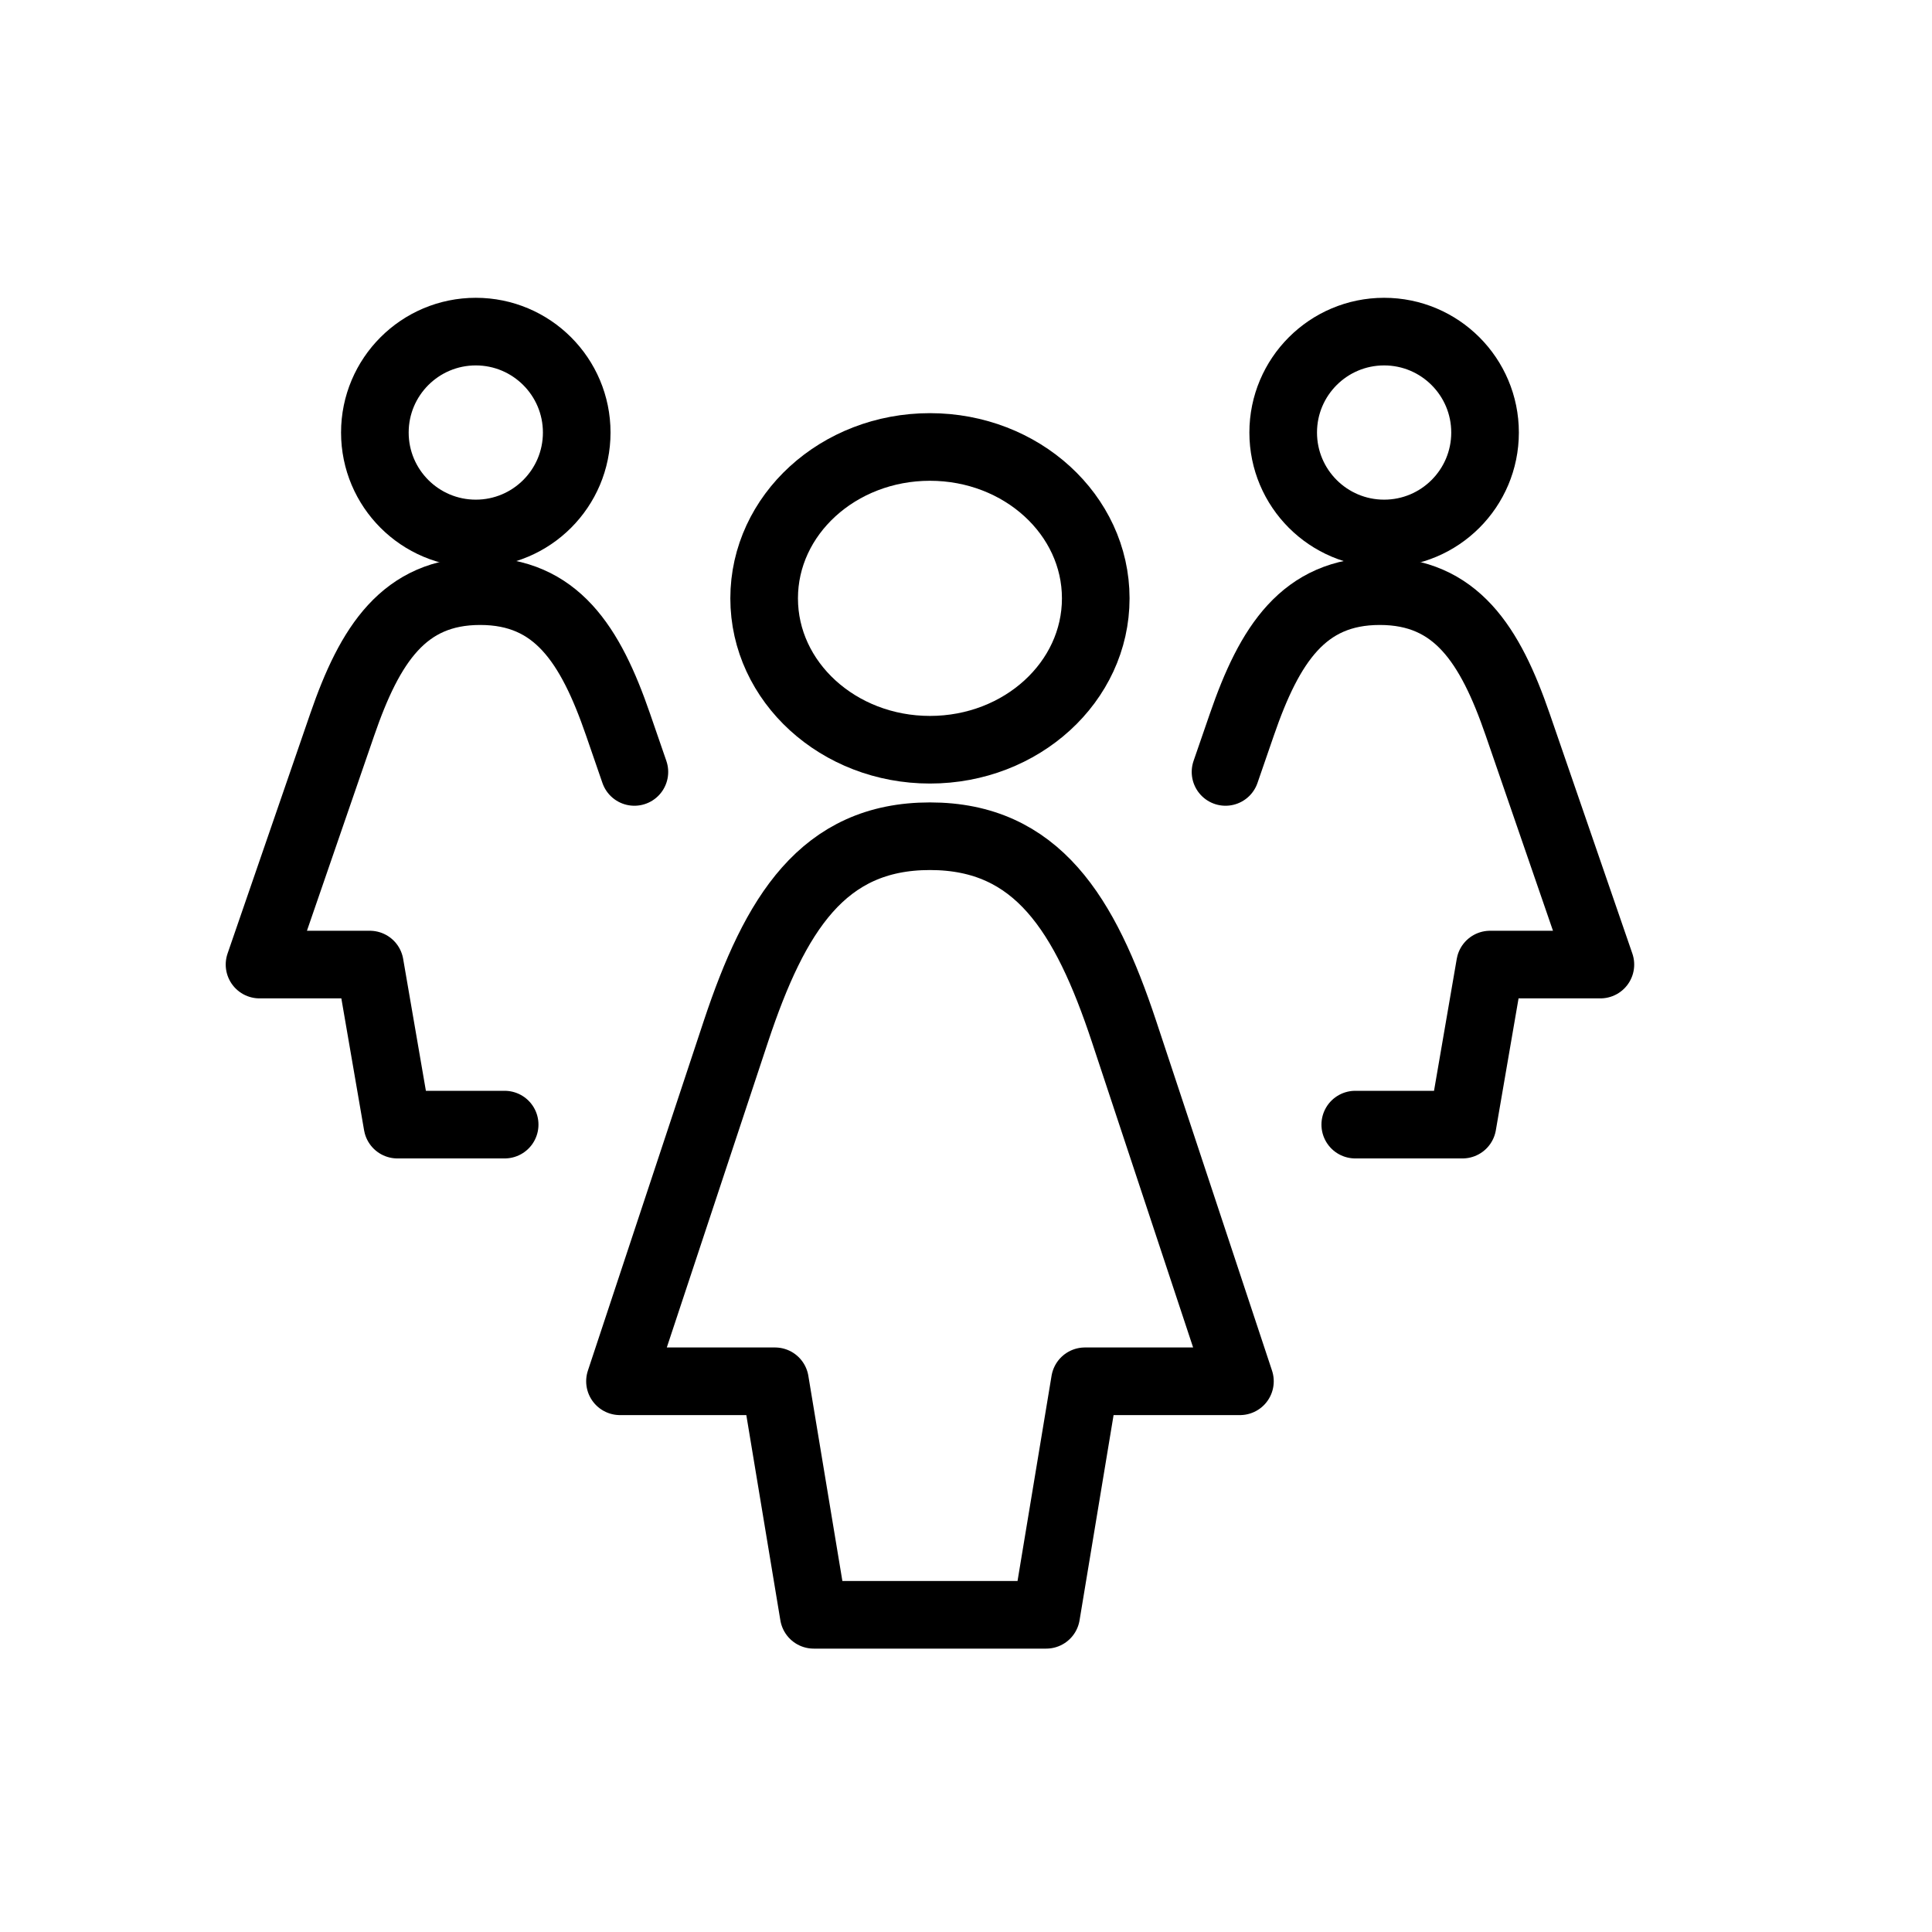 <svg width="100" height="100" viewBox="0 0 100 100" fill="none" xmlns="http://www.w3.org/2000/svg">
<path d="M54.151 83.582L56.155 71.495H64.179L58.172 53.365C56.164 47.322 53.682 43.283 48.134 43.283C42.586 43.283 40.113 47.31 38.097 53.365L32.09 71.495H40.113L42.118 83.582H54.151Z" stroke="black" stroke-width="3.5" stroke-linecap="round" stroke-linejoin="round"/>
<path d="M48.134 38.806C52.874 38.806 56.716 35.298 56.716 30.971C56.716 26.643 52.874 23.135 48.134 23.135C43.395 23.135 39.552 26.643 39.552 30.971C39.552 35.298 43.395 38.806 48.134 38.806Z" stroke="black" stroke-width="3.5" stroke-linecap="round" stroke-linejoin="round"/>
<path d="M70.148 58.21H75.699L77.126 49.926H82.836L78.554 37.501C77.126 33.359 75.359 30.598 71.417 30.598C67.474 30.598 65.707 33.359 64.28 37.501L63.433 39.955" stroke="black" stroke-width="3.5" stroke-linecap="round" stroke-linejoin="round"/>
<path d="M71.642 27.612C74.527 27.612 76.866 25.273 76.866 22.388C76.866 19.503 74.527 17.164 71.642 17.164C68.757 17.164 66.418 19.503 66.418 22.388C66.418 25.273 68.757 27.612 71.642 27.612Z" stroke="black" stroke-width="3.5" stroke-linecap="round" stroke-linejoin="round"/>
<path d="M26.121 58.21H20.57L19.142 49.926H13.433L17.715 37.501C19.142 33.359 20.909 30.598 24.852 30.598C28.795 30.598 30.561 33.359 31.989 37.501L32.836 39.955" stroke="black" stroke-width="3.5" stroke-linecap="round" stroke-linejoin="round"/>
<path d="M24.627 27.612C27.512 27.612 29.851 25.273 29.851 22.388C29.851 19.503 27.512 17.164 24.627 17.164C21.742 17.164 19.403 19.503 19.403 22.388C19.403 25.273 21.742 27.612 24.627 27.612Z" stroke="black" stroke-width="3.5" stroke-linecap="round" stroke-linejoin="round"/>
</svg>
